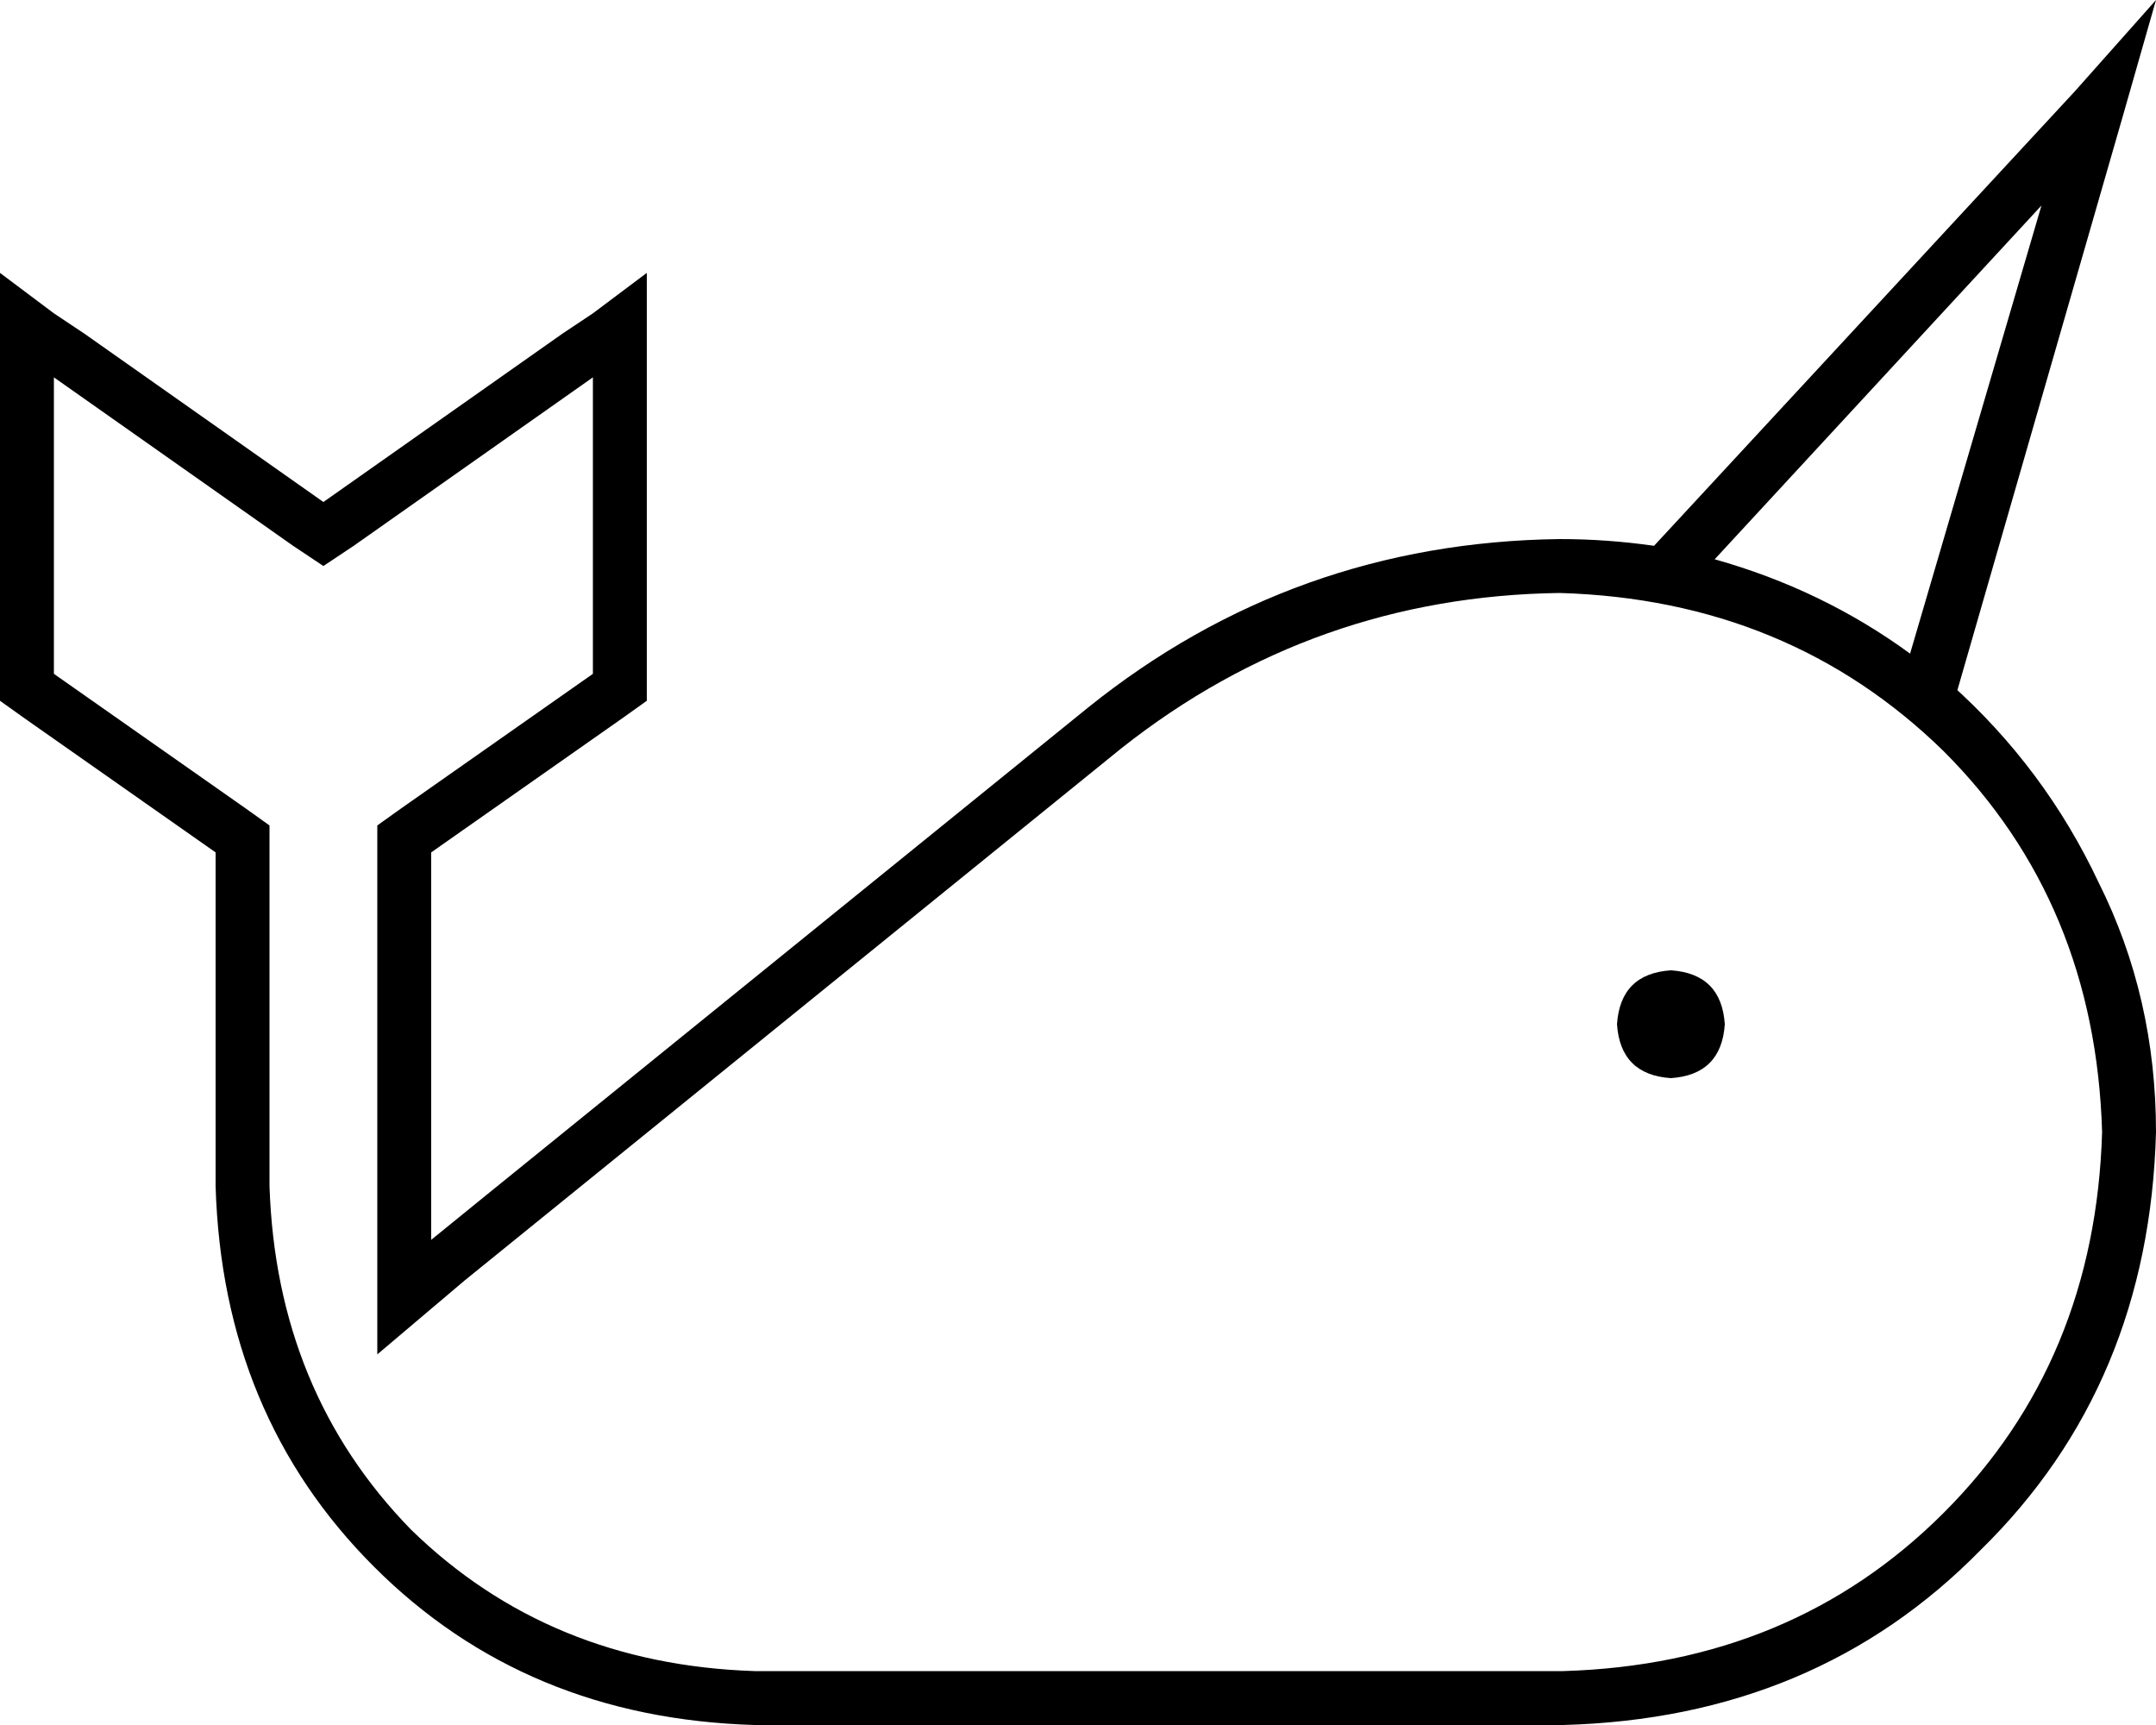 <svg xmlns="http://www.w3.org/2000/svg" viewBox="0 0 640 512">
  <path d="M 630 35 L 581 205 L 630 35 L 581 205 Q 580 204 579 203 Q 607 228 623 262 Q 640 296 640 336 Q 638 411 588 460 Q 539 510 464 512 L 224 512 L 224 512 Q 156 510 111 465 Q 66 420 64 352 L 64 253 L 64 253 L 7 213 L 7 213 L 0 208 L 0 208 L 0 200 L 0 200 L 0 112 L 0 112 L 0 101 L 0 101 L 0 81 L 0 81 L 16 93 L 16 93 L 25 99 L 25 99 L 96 149 L 96 149 L 167 99 L 167 99 L 176 93 L 176 93 L 192 81 L 192 81 L 192 101 L 192 101 L 192 112 L 192 112 L 192 200 L 192 200 L 192 208 L 192 208 L 185 213 L 185 213 L 128 253 L 128 253 L 128 347 L 128 347 L 128 368 L 128 368 L 144 355 L 144 355 L 323 210 L 323 210 Q 384 161 463 160 Q 477 160 491 162 L 616 27 L 616 27 L 640 0 L 640 0 L 630 35 L 630 35 Z M 509 166 Q 541 175 567 194 L 606 61 L 606 61 L 509 166 L 509 166 Z M 96 168 L 87 162 L 96 168 L 87 162 L 16 112 L 16 112 L 16 200 L 16 200 L 73 240 L 73 240 L 80 245 L 80 245 L 80 253 L 80 253 L 80 352 L 80 352 Q 82 413 122 454 Q 163 494 224 496 L 464 496 L 464 496 Q 532 494 577 449 Q 622 404 624 336 Q 622 268 577 223 Q 531 178 463 176 Q 390 177 333 222 L 138 380 L 138 380 L 112 402 L 112 402 L 112 368 L 112 368 L 112 253 L 112 253 L 112 245 L 112 245 L 119 240 L 119 240 L 176 200 L 176 200 L 176 112 L 176 112 L 105 162 L 105 162 L 96 168 L 96 168 Z M 480 304 Q 481 289 496 288 Q 511 289 512 304 Q 511 319 496 320 Q 481 319 480 304 L 480 304 Z" />
</svg>